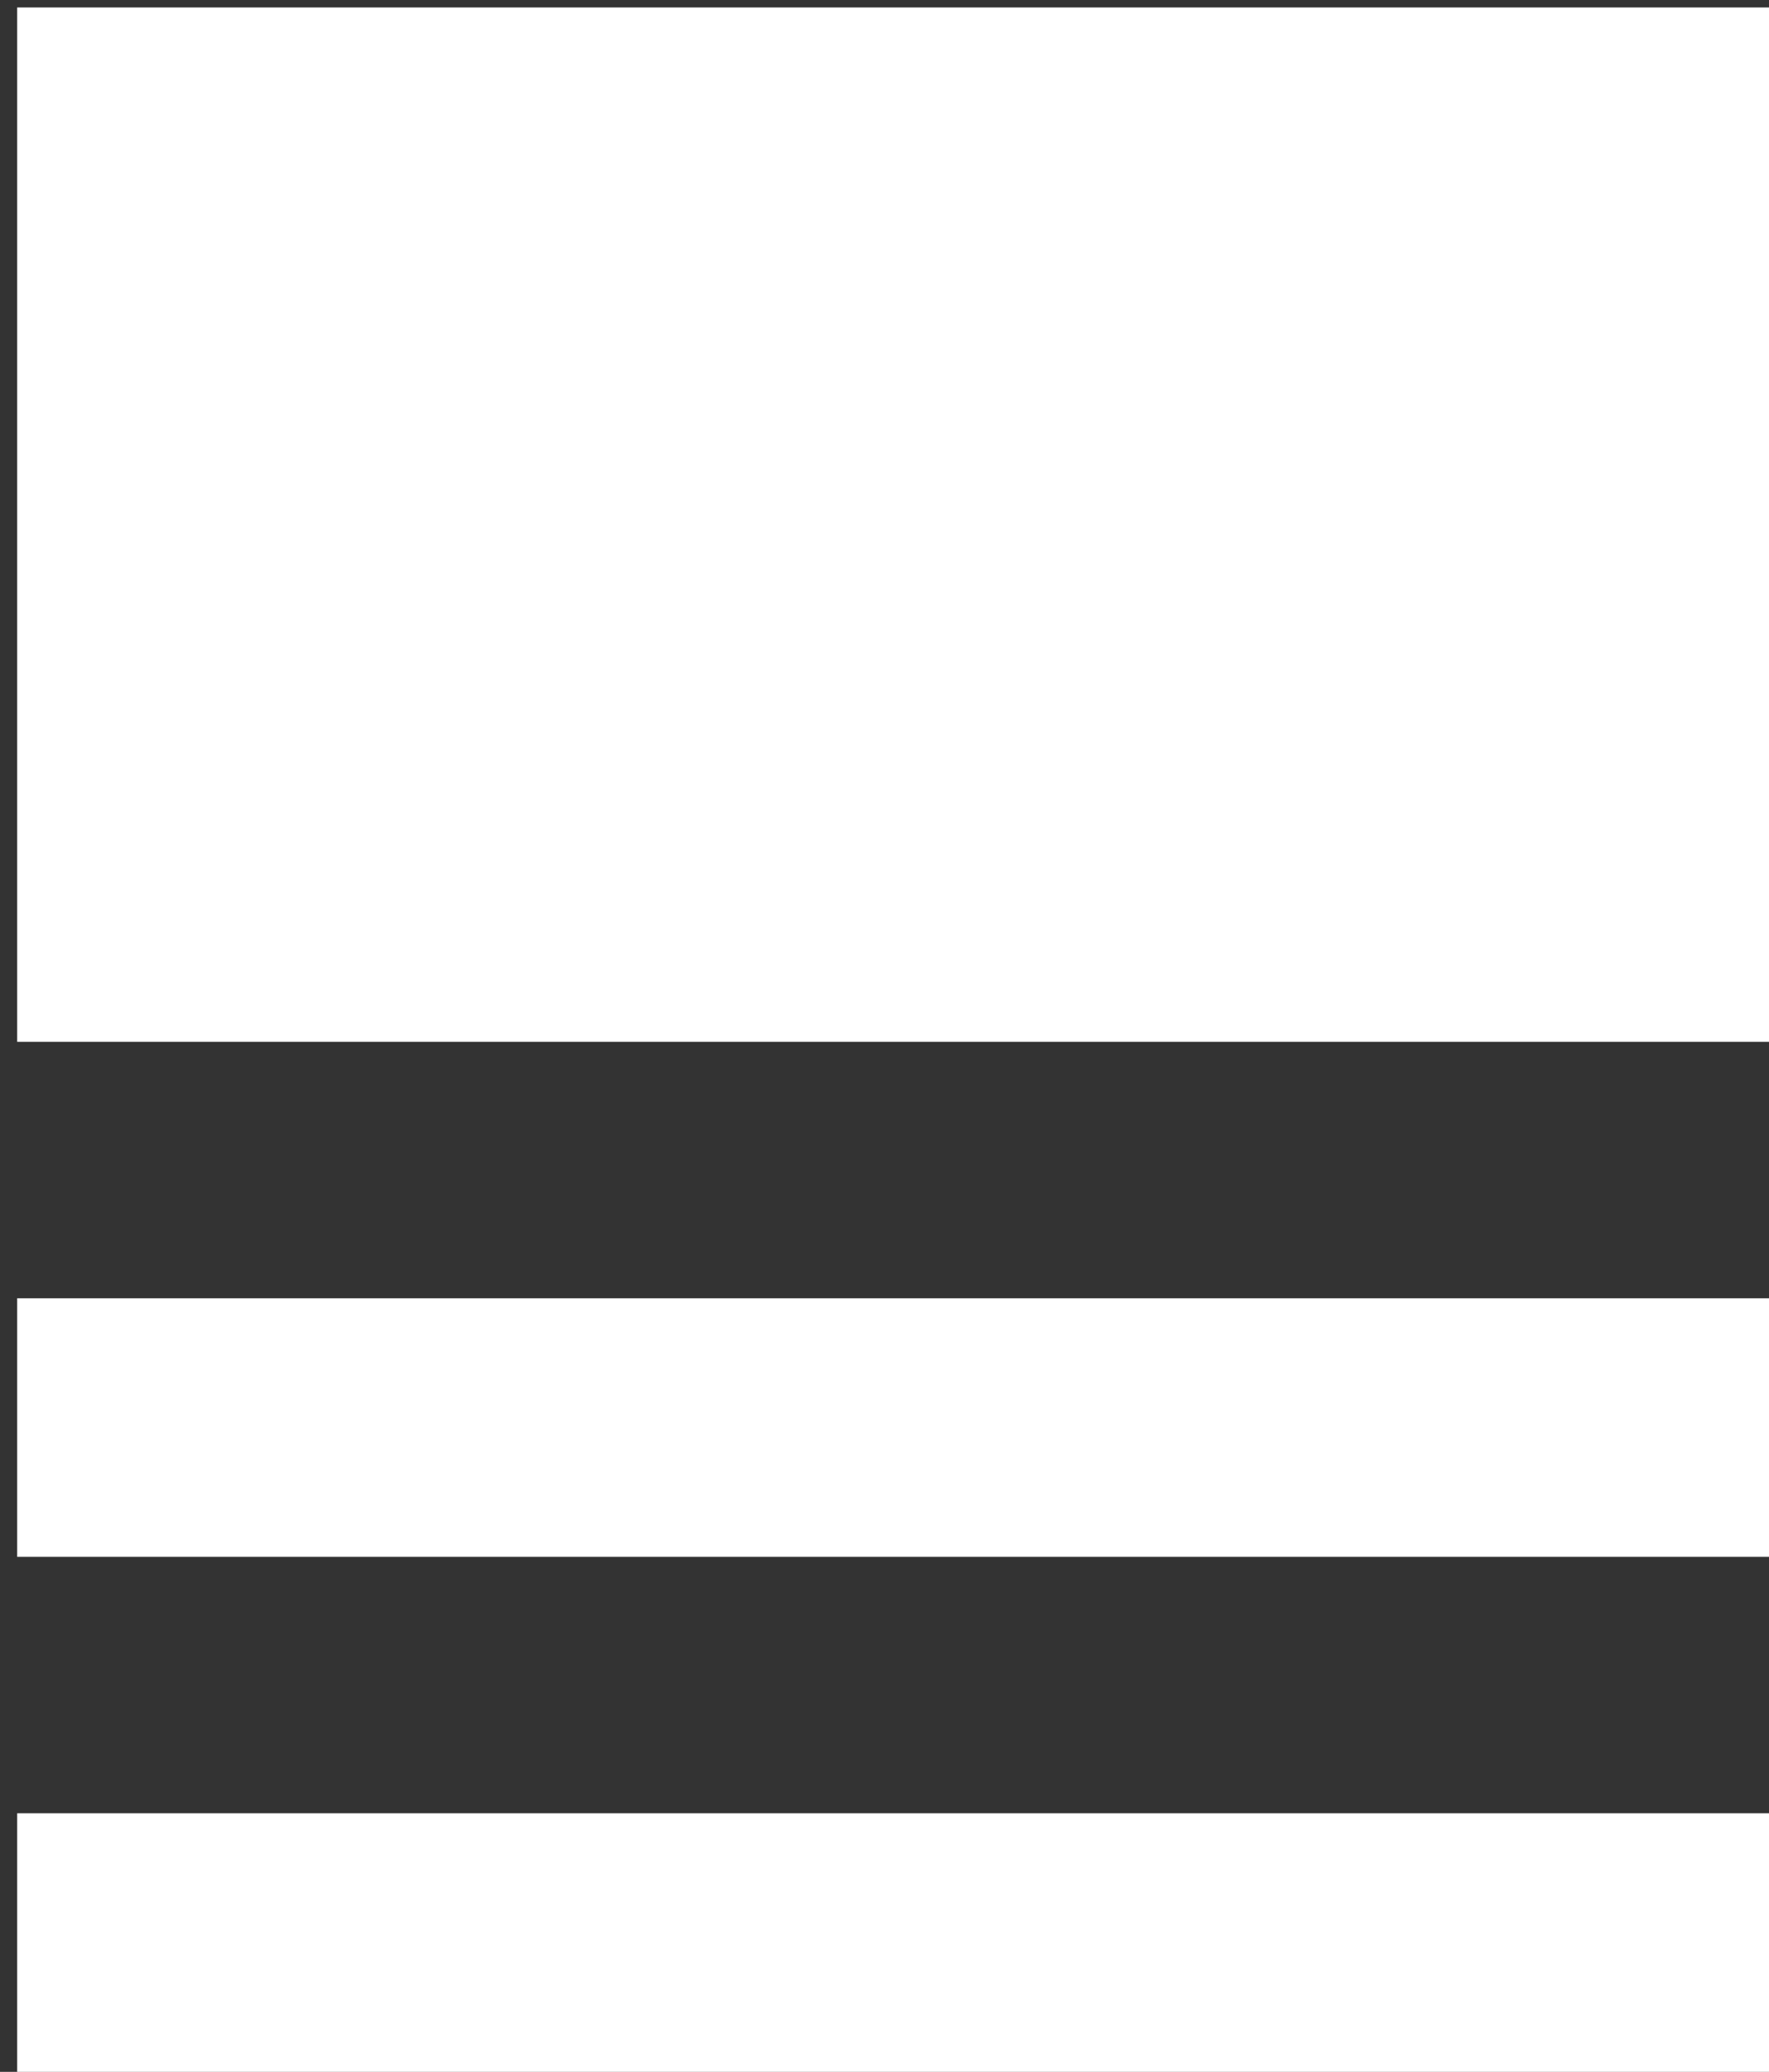 <svg width="41" height="48" viewBox="0 0 41 48" fill="none" xmlns="http://www.w3.org/2000/svg">
<rect x="0" y="0" width="41" height="48" fill="#333333" stroke="none"/>
<rect x="0.398" y="0.173" width="40.602" height="23.963" fill="white"/>
<rect x="0.398" y="30.077" width="40.602" height="5.991" fill="white"/>
<rect x="0.398" y="42.009" width="40.602" height="5.991" fill="white"/>
</svg>
